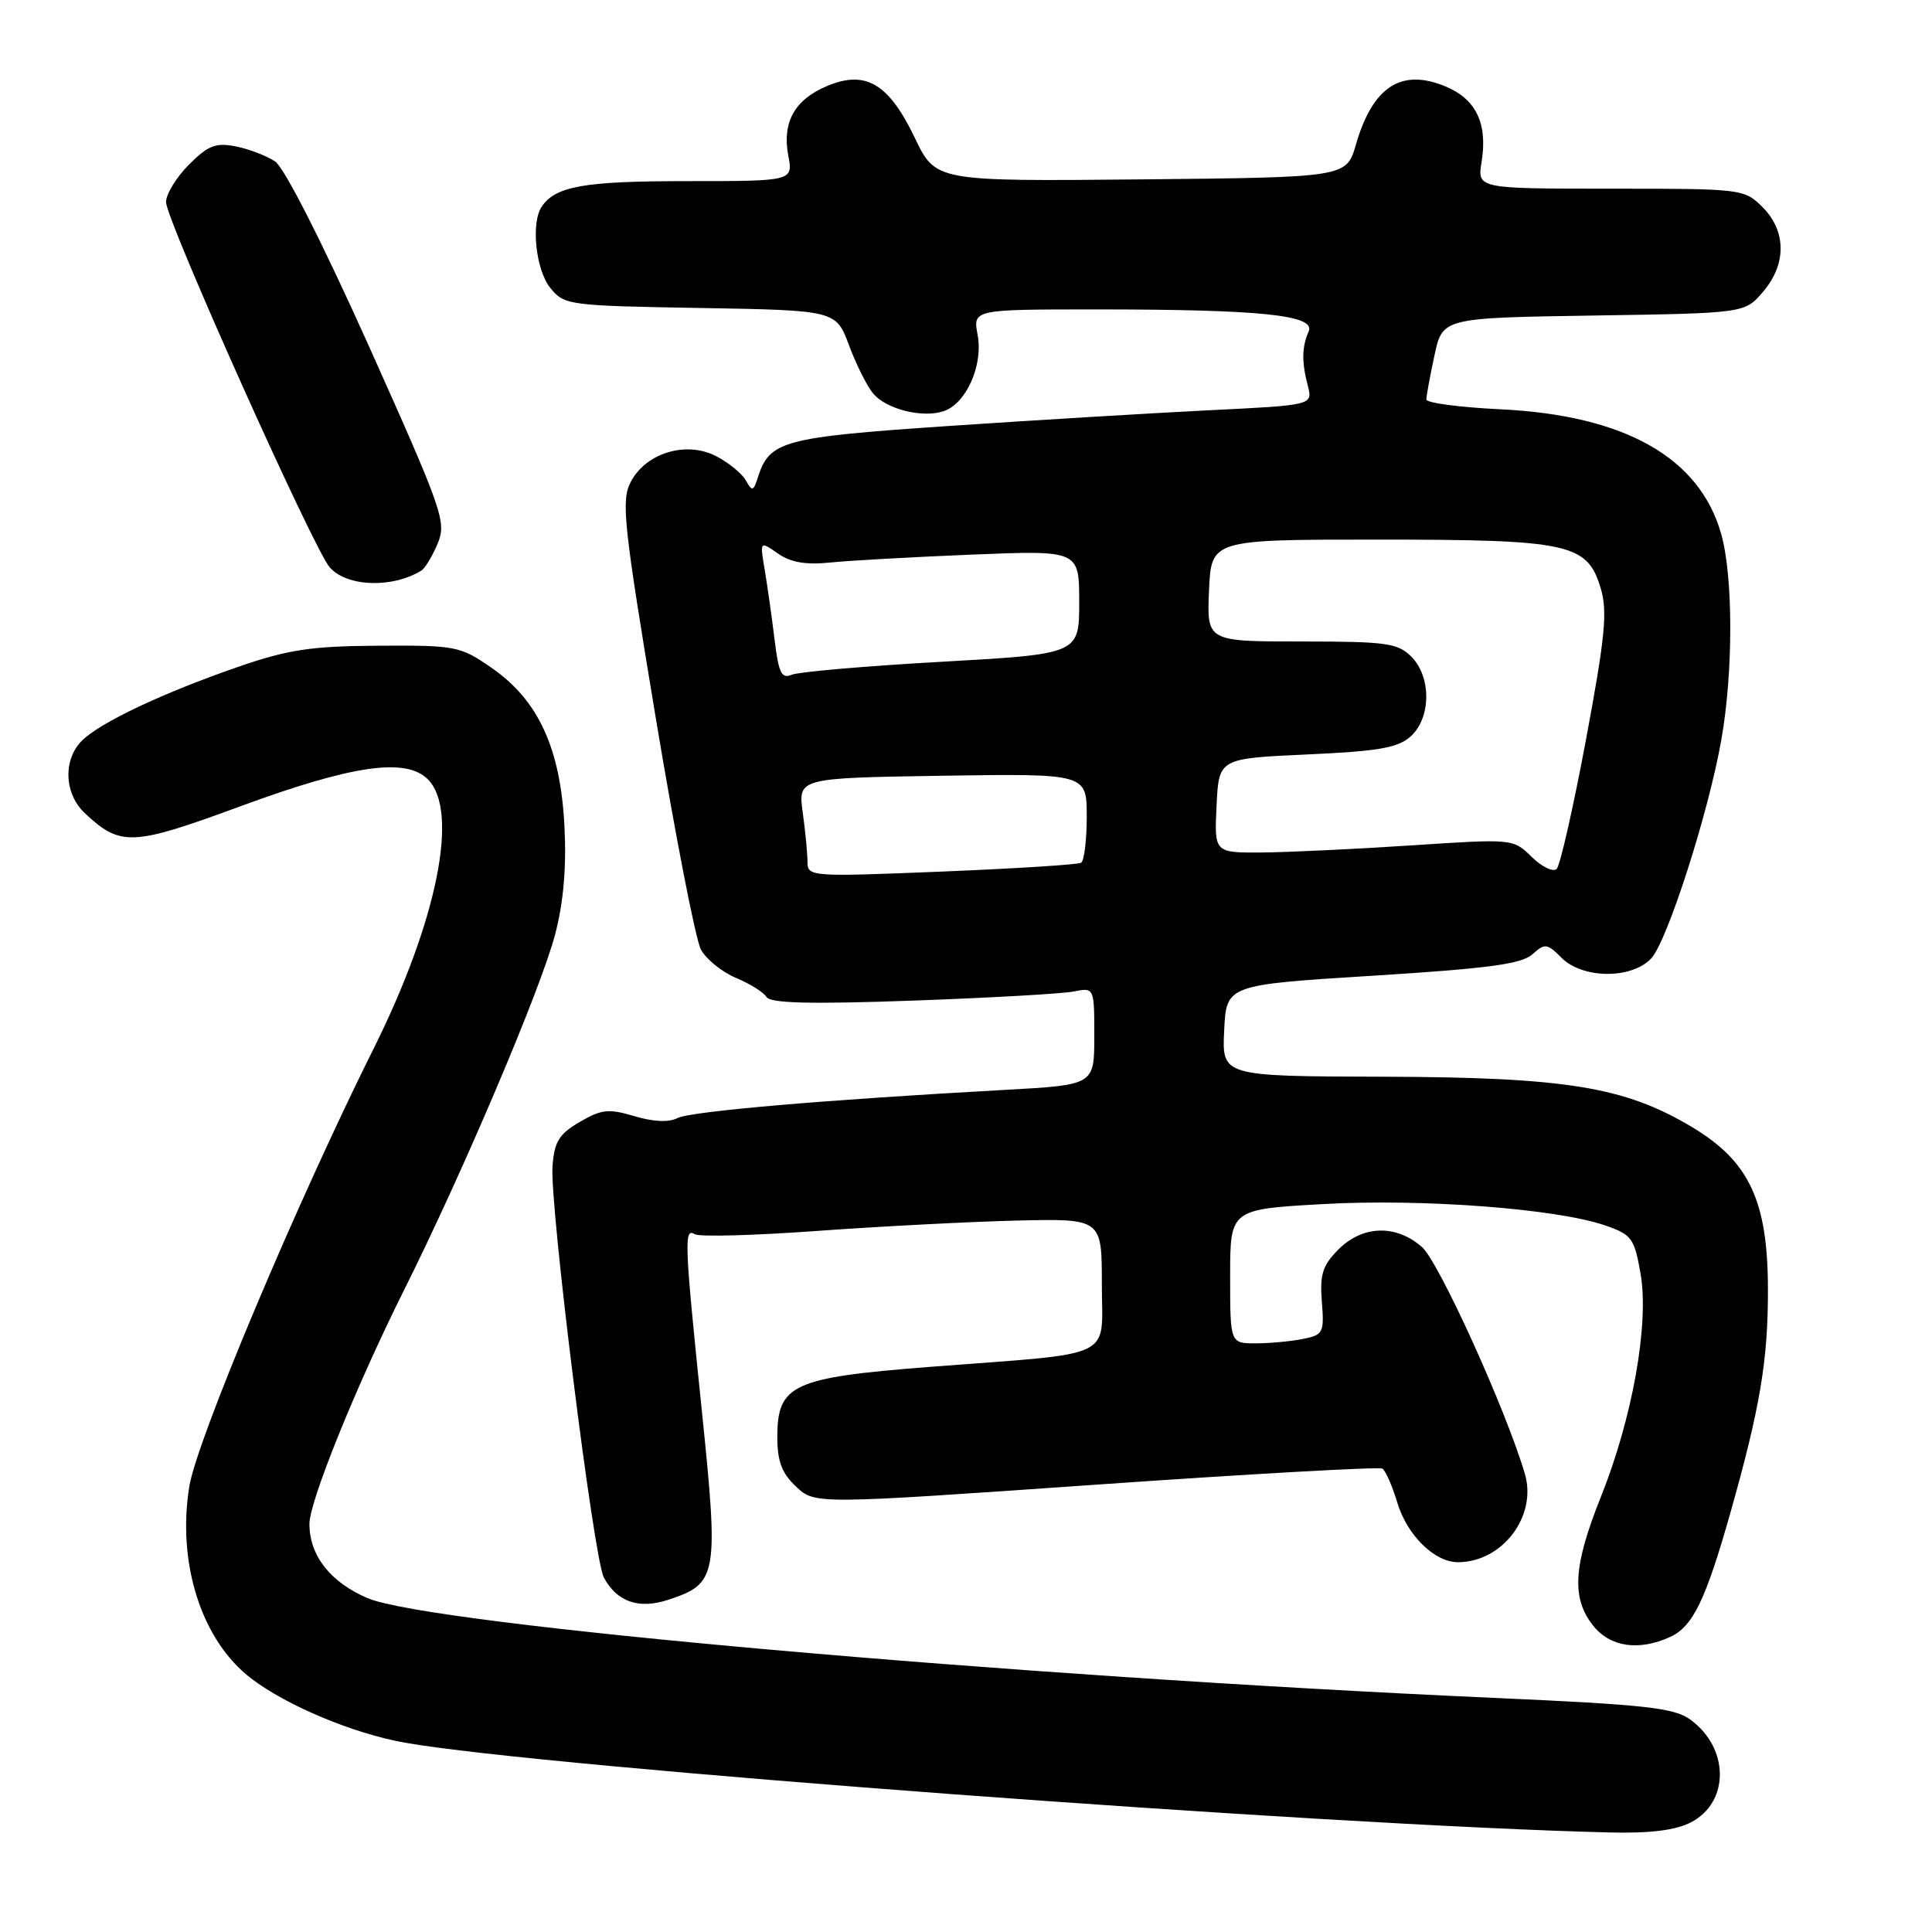 <?xml version="1.0" encoding="UTF-8" standalone="no"?>
<!DOCTYPE svg PUBLIC "-//W3C//DTD SVG 1.1//EN" "http://www.w3.org/Graphics/SVG/1.1/DTD/svg11.dtd" >
<svg xmlns="http://www.w3.org/2000/svg" xmlns:xlink="http://www.w3.org/1999/xlink" version="1.1" viewBox="0 0 256 256">
 <g >
 <path fill="currentColor"
d=" M 224.04 241.48 C 229.19 238.82 229.17 231.66 224.00 227.87 C 221.86 226.30 218.16 225.88 198.00 224.98 C 133.98 222.12 57.02 215.30 48.70 211.76 C 43.77 209.65 41.00 206.12 41.00 201.92 C 41.00 198.95 47.17 183.70 53.51 171.00 C 61.34 155.34 71.70 130.95 73.56 123.80 C 74.68 119.53 75.07 114.90 74.79 109.42 C 74.26 99.15 71.33 92.78 65.16 88.51 C 60.98 85.61 60.43 85.50 50.16 85.56 C 41.26 85.61 38.20 86.07 31.62 88.34 C 21.63 91.79 13.26 95.74 10.86 98.14 C 8.32 100.68 8.50 105.18 11.25 107.76 C 15.98 112.19 17.50 112.12 31.87 106.83 C 46.72 101.37 53.78 100.35 56.70 103.27 C 60.88 107.45 57.94 122.04 49.48 139.00 C 39.24 159.54 26.07 190.84 25.08 196.98 C 23.44 207.20 26.73 217.41 33.29 222.41 C 38.04 226.03 46.82 229.70 53.63 230.91 C 71.93 234.17 175.68 241.90 213.30 242.81 C 218.64 242.94 222.03 242.52 224.04 241.48 Z  M 221.31 216.90 C 224.30 215.54 226.01 212.02 229.27 200.50 C 233.22 186.55 234.29 180.22 234.26 170.78 C 234.24 159.09 231.77 153.85 224.13 149.30 C 215.23 144.00 207.46 142.74 183.21 142.67 C 161.91 142.61 161.91 142.61 162.21 136.55 C 162.50 130.50 162.50 130.50 181.88 129.29 C 197.12 128.34 201.63 127.74 203.04 126.46 C 204.71 124.96 204.99 124.99 206.92 126.92 C 209.72 129.72 216.21 129.76 218.80 126.99 C 220.93 124.69 226.39 107.70 228.09 98.00 C 229.67 89.06 229.66 76.44 228.08 70.80 C 225.23 60.62 215.29 55.01 198.75 54.23 C 193.39 53.97 189.00 53.39 189.00 52.93 C 189.00 52.47 189.48 49.85 190.07 47.11 C 191.14 42.12 191.14 42.12 211.16 41.81 C 231.18 41.50 231.18 41.50 233.59 38.69 C 236.74 35.03 236.72 30.63 233.55 27.45 C 231.12 25.03 230.85 25.00 213.41 25.00 C 195.74 25.00 195.74 25.00 196.32 21.43 C 197.14 16.38 195.59 13.14 191.55 11.46 C 185.69 9.01 181.90 11.46 179.67 19.14 C 178.41 23.50 178.41 23.50 151.20 23.77 C 123.98 24.03 123.98 24.03 121.22 18.27 C 117.77 11.07 114.71 9.26 109.63 11.38 C 105.30 13.19 103.62 16.18 104.45 20.61 C 105.09 24.00 105.09 24.00 90.98 24.00 C 77.38 24.00 73.59 24.67 71.77 27.40 C 70.33 29.54 71.00 35.78 72.91 38.14 C 74.77 40.44 75.29 40.51 92.80 40.81 C 110.78 41.12 110.78 41.12 112.52 45.81 C 113.49 48.39 114.93 51.26 115.74 52.19 C 117.50 54.23 122.18 55.40 124.99 54.50 C 128.00 53.55 130.30 48.42 129.54 44.38 C 128.91 41.00 128.91 41.00 145.31 41.00 C 167.03 41.00 174.34 41.75 173.41 43.90 C 172.50 46.00 172.46 47.92 173.29 51.10 C 173.96 53.69 173.96 53.69 160.23 54.36 C 152.68 54.74 137.12 55.67 125.65 56.45 C 103.67 57.94 101.96 58.41 100.41 63.29 C 99.83 65.11 99.66 65.15 98.83 63.66 C 98.32 62.75 96.55 61.30 94.89 60.44 C 90.91 58.39 85.56 60.01 83.56 63.89 C 82.29 66.34 82.63 69.49 86.88 95.06 C 89.48 110.70 92.18 124.55 92.88 125.83 C 93.59 127.12 95.67 128.80 97.51 129.57 C 99.36 130.34 101.18 131.48 101.57 132.11 C 102.08 132.94 107.37 133.07 120.89 132.59 C 131.12 132.22 140.74 131.68 142.25 131.38 C 145.00 130.84 145.00 130.84 145.00 137.30 C 145.00 143.76 145.00 143.76 133.25 144.41 C 109.28 145.73 91.45 147.26 89.74 148.16 C 88.63 148.74 86.56 148.65 84.07 147.90 C 80.66 146.88 79.71 146.98 76.82 148.66 C 74.07 150.27 73.45 151.27 73.21 154.55 C 72.83 159.73 78.67 206.52 80.01 209.02 C 81.75 212.27 84.65 213.27 88.58 211.97 C 95.07 209.83 95.25 208.84 93.00 186.97 C 90.68 164.50 90.61 162.64 92.07 163.54 C 92.66 163.91 99.97 163.71 108.32 163.10 C 116.67 162.50 128.56 161.88 134.75 161.73 C 146.00 161.47 146.00 161.47 146.00 170.15 C 146.00 180.28 148.28 179.19 123.19 181.12 C 105.03 182.53 103.00 183.46 103.00 190.40 C 103.00 193.64 103.59 195.21 105.49 196.99 C 107.98 199.33 107.98 199.33 145.19 196.73 C 165.65 195.30 182.74 194.34 183.17 194.60 C 183.60 194.87 184.49 196.90 185.15 199.11 C 186.45 203.43 190.08 207.00 193.18 207.00 C 199.08 207.00 203.71 200.88 202.05 195.28 C 199.55 186.80 190.67 167.23 188.43 165.25 C 185.00 162.22 180.57 162.34 177.36 165.55 C 175.25 167.66 174.87 168.85 175.15 172.48 C 175.48 176.60 175.34 176.88 172.63 177.42 C 171.04 177.74 168.23 178.00 166.38 178.00 C 163.00 178.00 163.00 178.00 163.00 169.12 C 163.00 160.24 163.00 160.24 175.25 159.55 C 188.39 158.80 206.23 160.15 212.68 162.37 C 216.23 163.60 216.56 164.05 217.39 168.81 C 218.53 175.45 216.31 187.91 212.10 198.41 C 208.47 207.47 208.21 211.73 211.07 215.37 C 213.33 218.24 217.13 218.81 221.31 216.90 Z  M 55.84 75.60 C 56.33 75.29 57.30 73.68 58.00 72.01 C 59.18 69.15 58.67 67.70 48.88 45.86 C 42.69 32.09 37.67 22.20 36.45 21.39 C 35.32 20.64 32.97 19.74 31.24 19.40 C 28.60 18.87 27.58 19.27 25.04 21.81 C 23.37 23.48 22.00 25.72 22.00 26.78 C 22.00 29.13 41.58 72.81 43.70 75.19 C 45.99 77.77 52.00 77.97 55.84 75.60 Z  M 107.00 114.25 C 107.00 113.16 106.72 110.21 106.37 107.68 C 105.74 103.09 105.74 103.09 124.87 102.79 C 144.00 102.50 144.00 102.50 144.00 108.19 C 144.00 111.32 143.66 114.08 143.25 114.32 C 142.84 114.57 134.51 115.09 124.75 115.49 C 107.52 116.19 107.00 116.16 107.00 114.25 Z  M 202.96 113.55 C 200.50 111.13 200.49 111.13 187.00 112.02 C 179.57 112.51 170.67 112.93 167.20 112.96 C 160.90 113.00 160.90 113.00 161.20 106.75 C 161.50 100.50 161.50 100.50 173.18 99.97 C 182.70 99.54 185.23 99.10 186.93 97.57 C 189.64 95.11 189.68 89.68 187.00 87.00 C 185.21 85.21 183.67 85.00 172.45 85.00 C 159.91 85.00 159.91 85.00 160.20 78.25 C 160.50 71.50 160.50 71.50 182.50 71.50 C 207.96 71.50 210.32 72.01 212.10 77.94 C 213.02 81.02 212.70 84.34 210.16 97.96 C 208.48 106.94 206.73 114.67 206.27 115.13 C 205.81 115.59 204.32 114.88 202.96 113.55 Z  M 102.64 84.80 C 102.29 81.89 101.70 77.74 101.34 75.58 C 100.68 71.67 100.68 71.67 103.07 73.34 C 104.77 74.52 106.77 74.87 109.98 74.54 C 112.47 74.28 120.91 73.81 128.75 73.49 C 143.00 72.91 143.00 72.91 143.00 79.78 C 143.00 86.66 143.00 86.66 124.75 87.69 C 114.71 88.25 105.78 89.03 104.89 89.41 C 103.57 89.98 103.17 89.17 102.64 84.80 Z "/>
</g>
</svg>